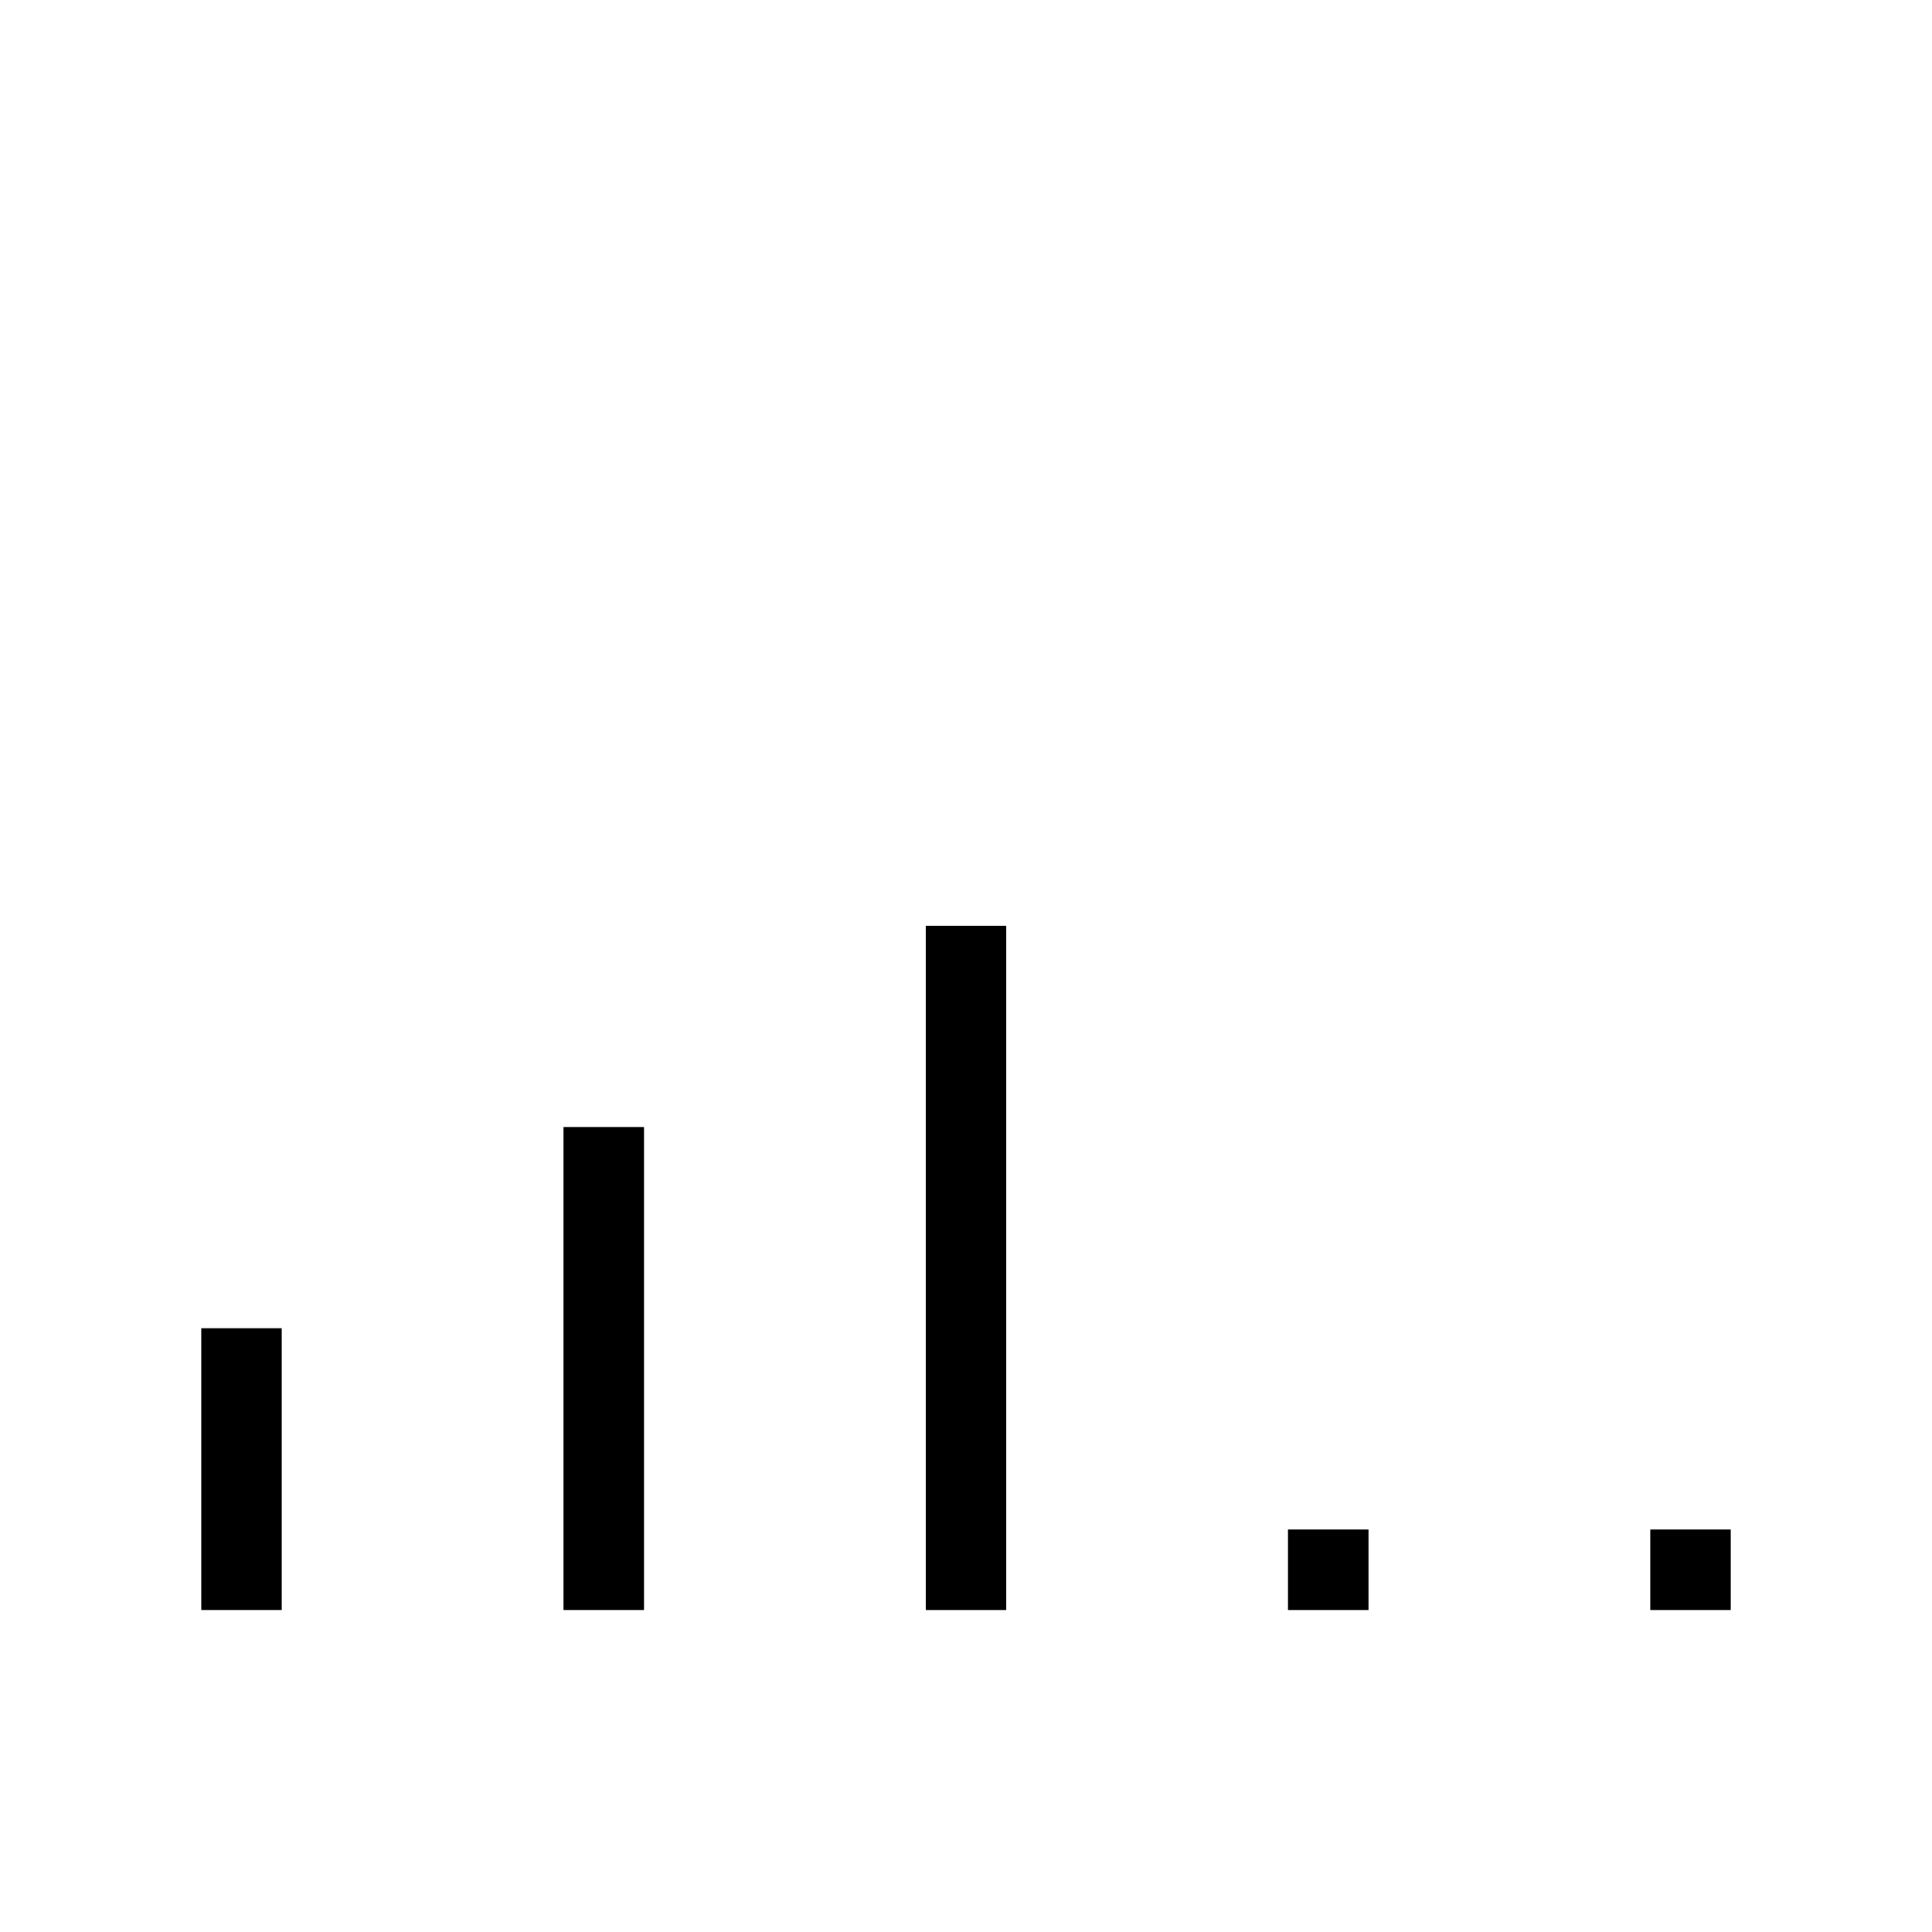 <?xml version="1.0" encoding="UTF-8"?>
<svg xmlns="http://www.w3.org/2000/svg" viewBox="0 0 192 192"><path d="M20 132h8v28h-8zM164 152h8v8h-8zM92 92h8v68h-8zM128 152h8v8h-8zM56 112h8v48h-8z" fill="rgba(0,0,0,1)"/></svg>
